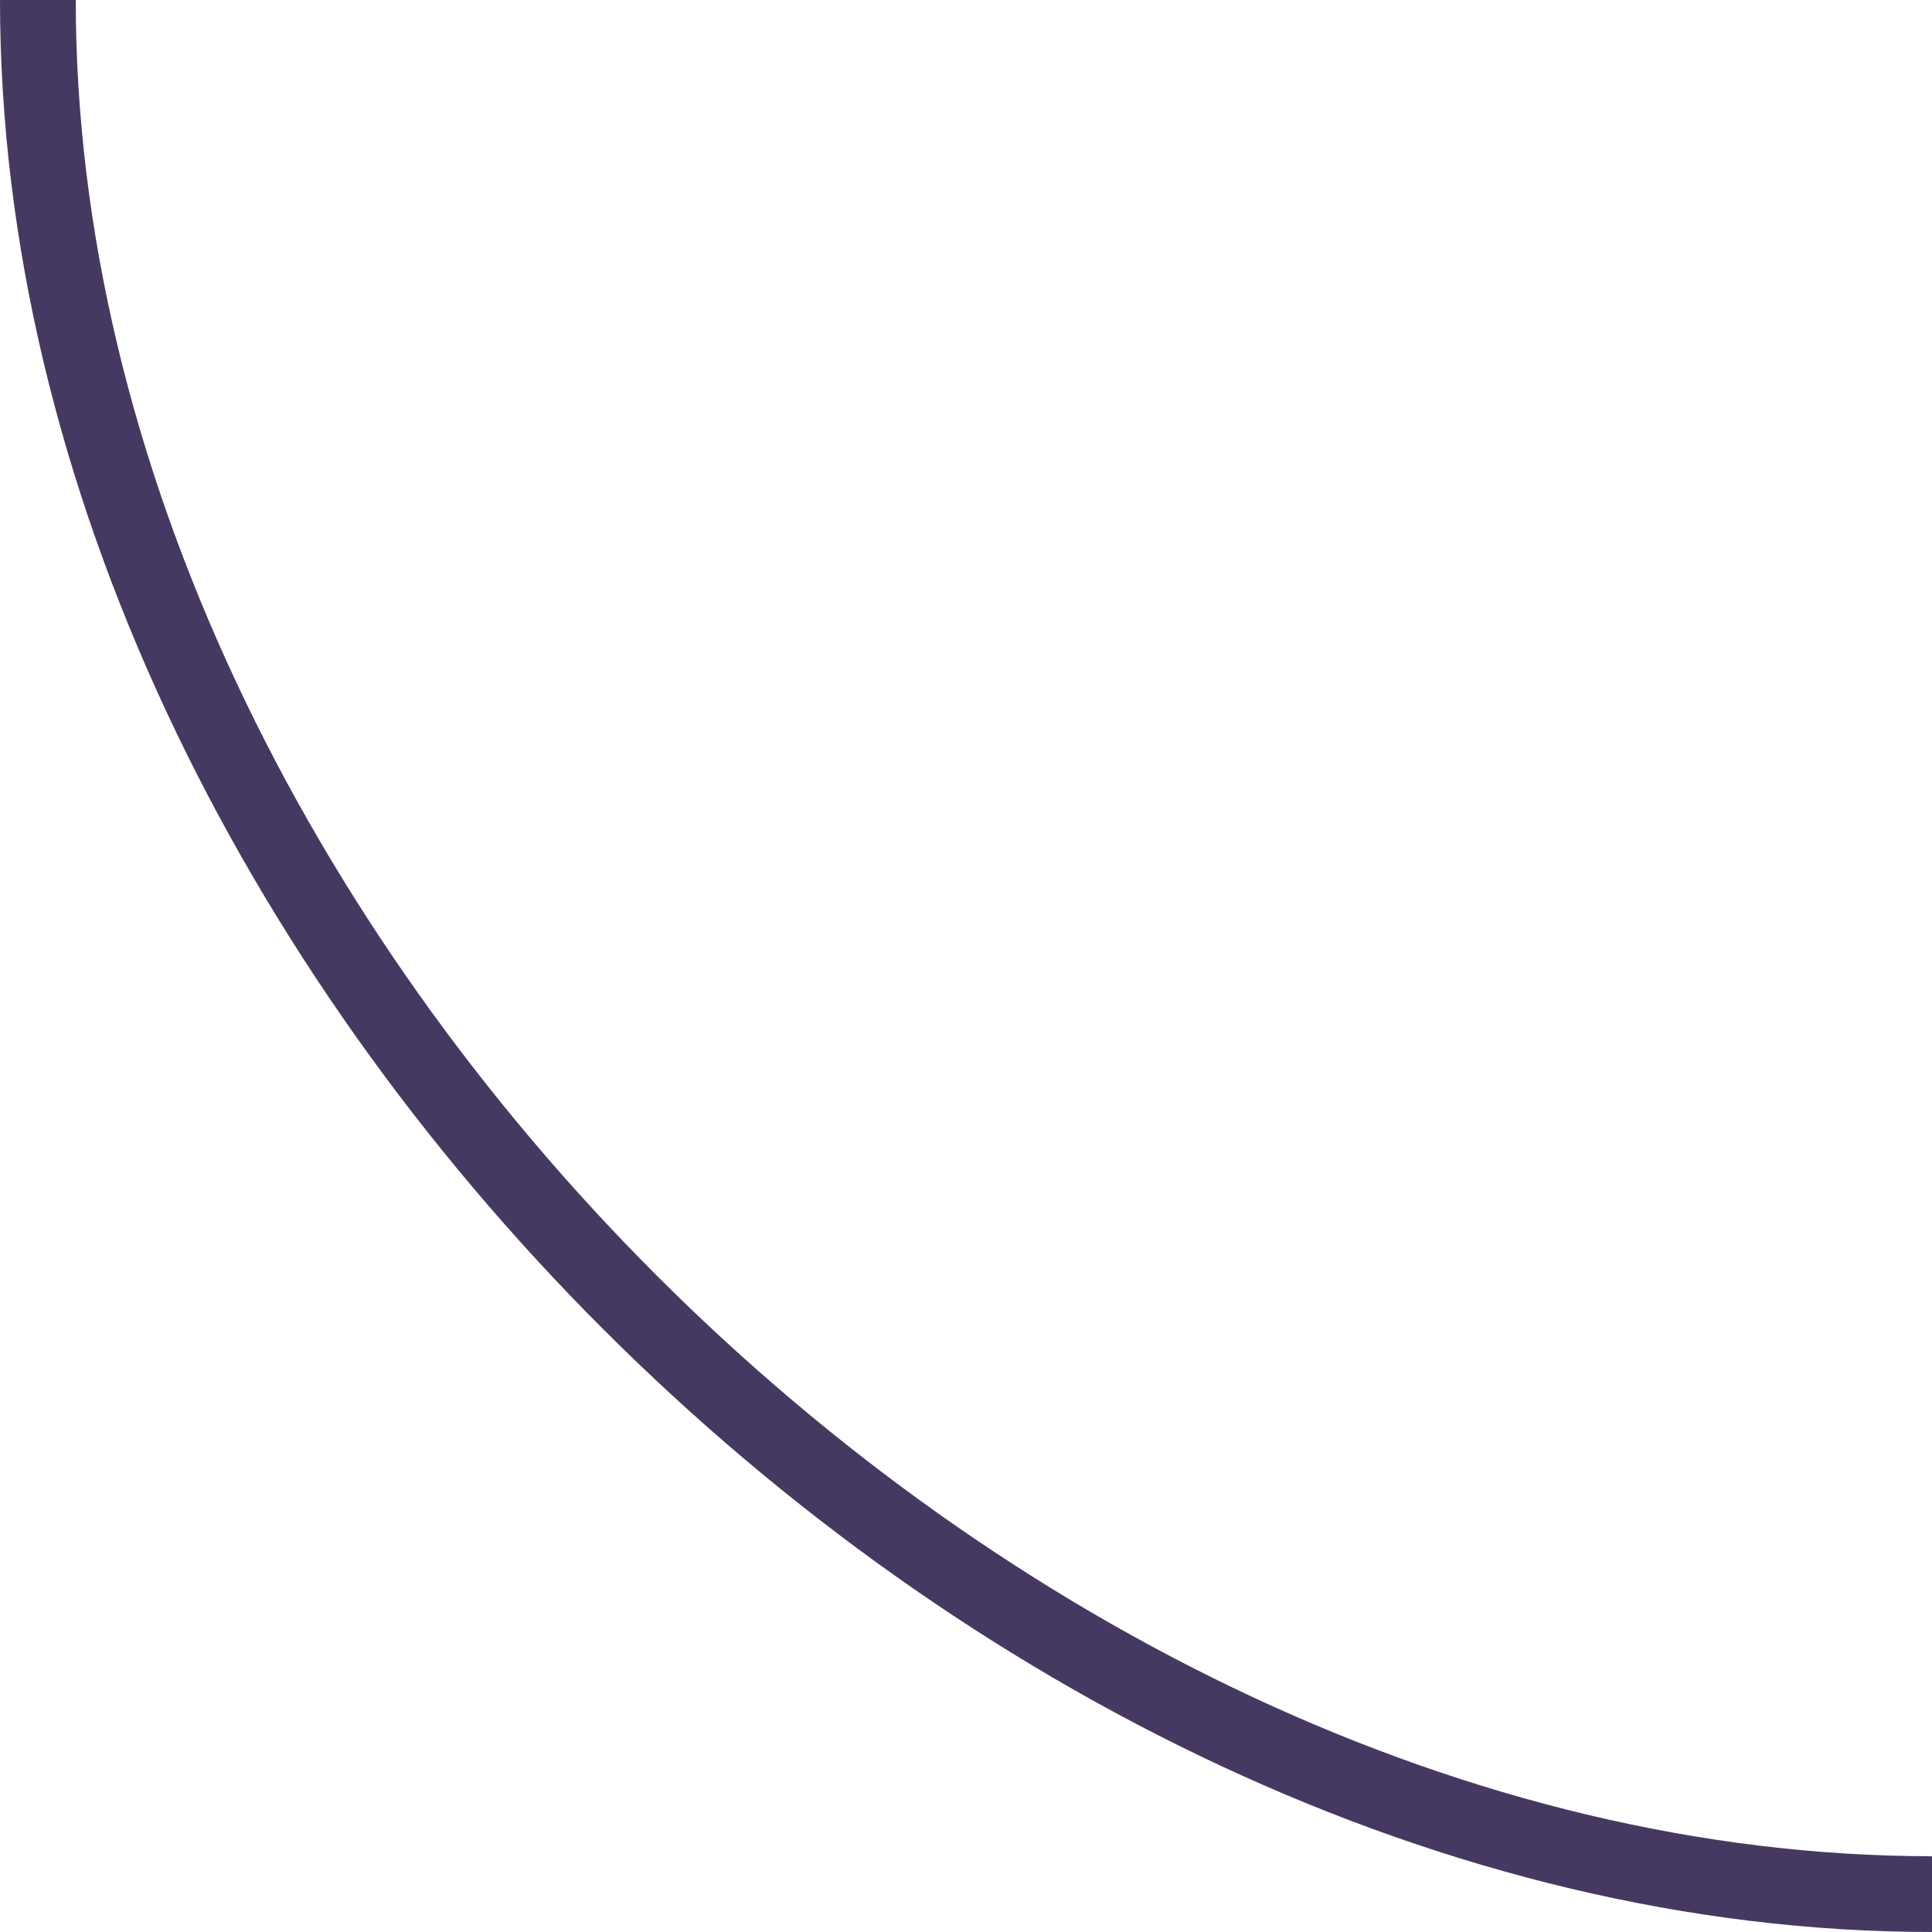 <svg version="1.1" xmlns="http://www.w3.org/2000/svg" xmlns:xlink="http://www.w3.org/1999/xlink" viewBox="0, 0, 51, 51" width="51px" height="51px"><path fill="none" stroke="#463961" stroke-width="2" d="M51,50 C 26 50, 1 25, 1 0"/></svg>
